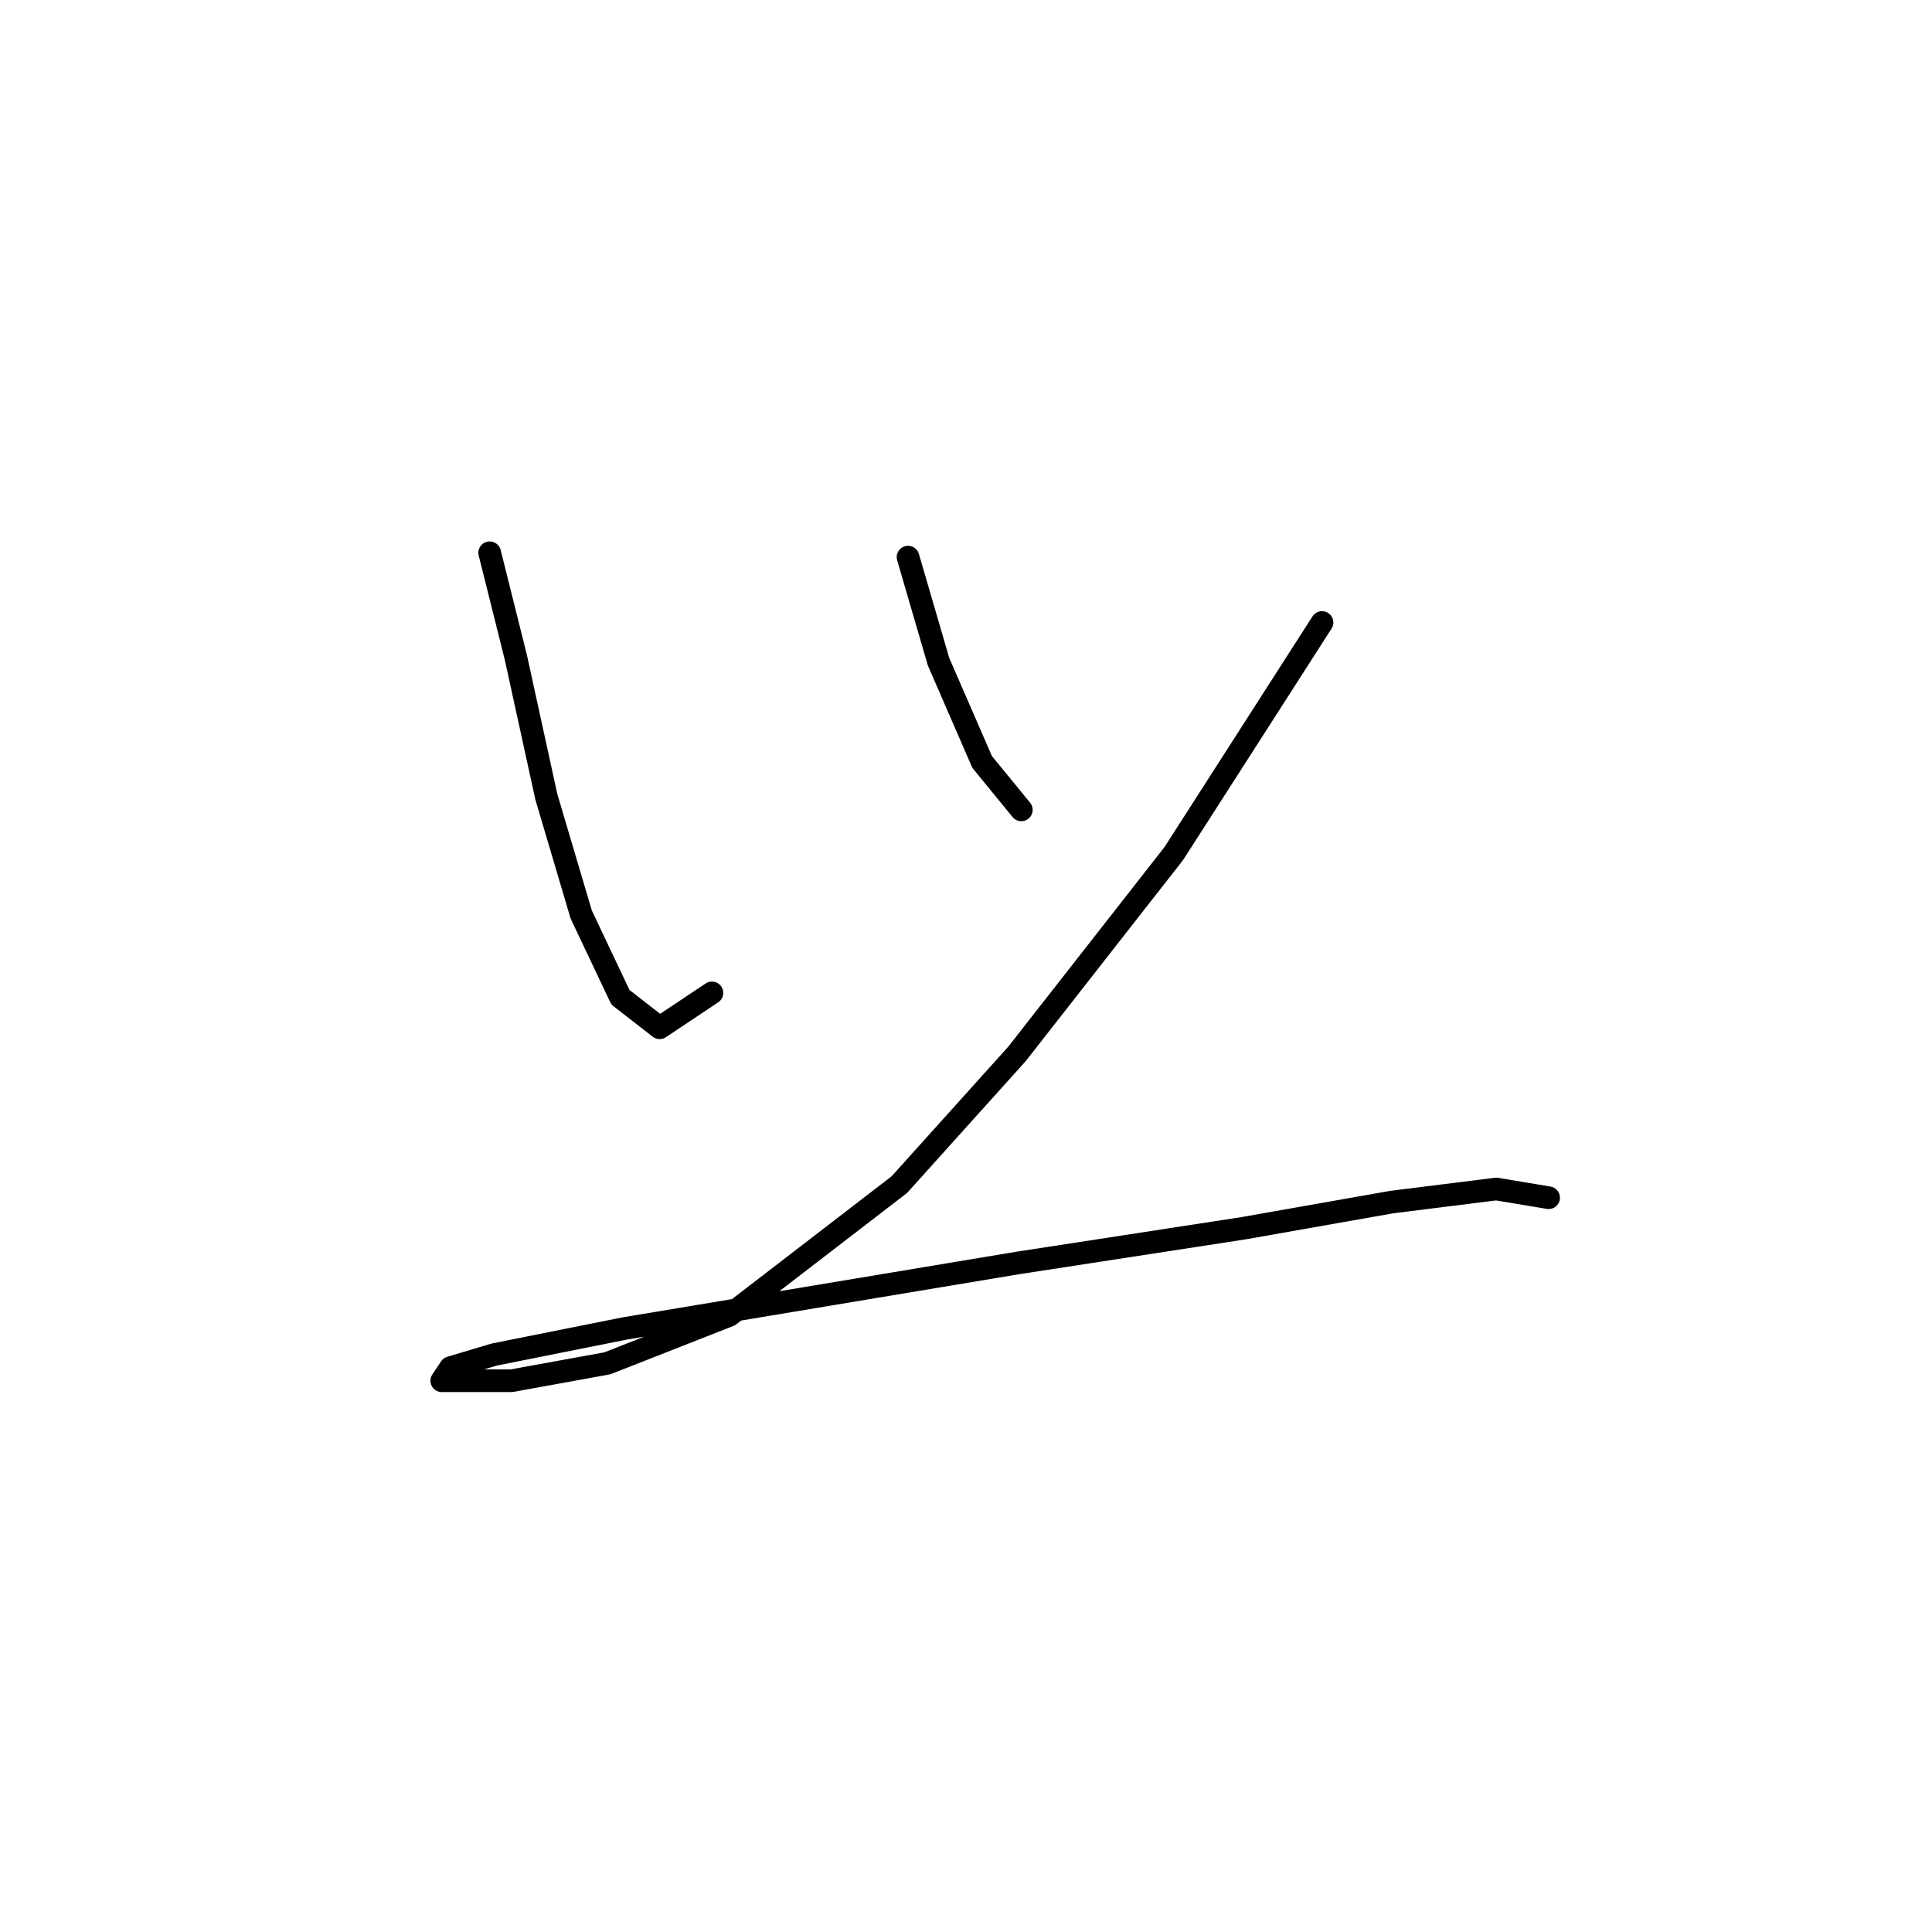 <?xml version="1.0" standalone="no"?>
    <svg width="256" height="256" xmlns="http://www.w3.org/2000/svg" version="1.1">
    <polyline stroke="black" stroke-width="3" stroke-linecap="round" fill="transparent" stroke-linejoin="round" points="64.886 73.245 68.351 87.103 72.393 105.581 77.012 121.171 82.209 132.142 87.406 136.184 94.335 131.565 94.335 131.565 " />
        <polyline stroke="black" stroke-width="3" stroke-linecap="round" fill="transparent" stroke-linejoin="round" points="120.32 73.822 124.362 87.68 130.136 100.961 135.333 107.313 135.333 107.313 " />
        <polyline stroke="black" stroke-width="3" stroke-linecap="round" fill="transparent" stroke-linejoin="round" points="175.175 82.483 155.543 113.087 134.755 139.649 119.165 156.972 96.645 174.295 80.477 180.647 67.773 182.956 61.999 182.956 58.535 182.956 59.689 181.224 65.464 179.492 82.787 176.027 107.039 171.985 134.755 167.366 164.782 162.746 184.414 159.282 198.273 157.549 205.202 158.704 205.202 158.704 " />
        </svg>